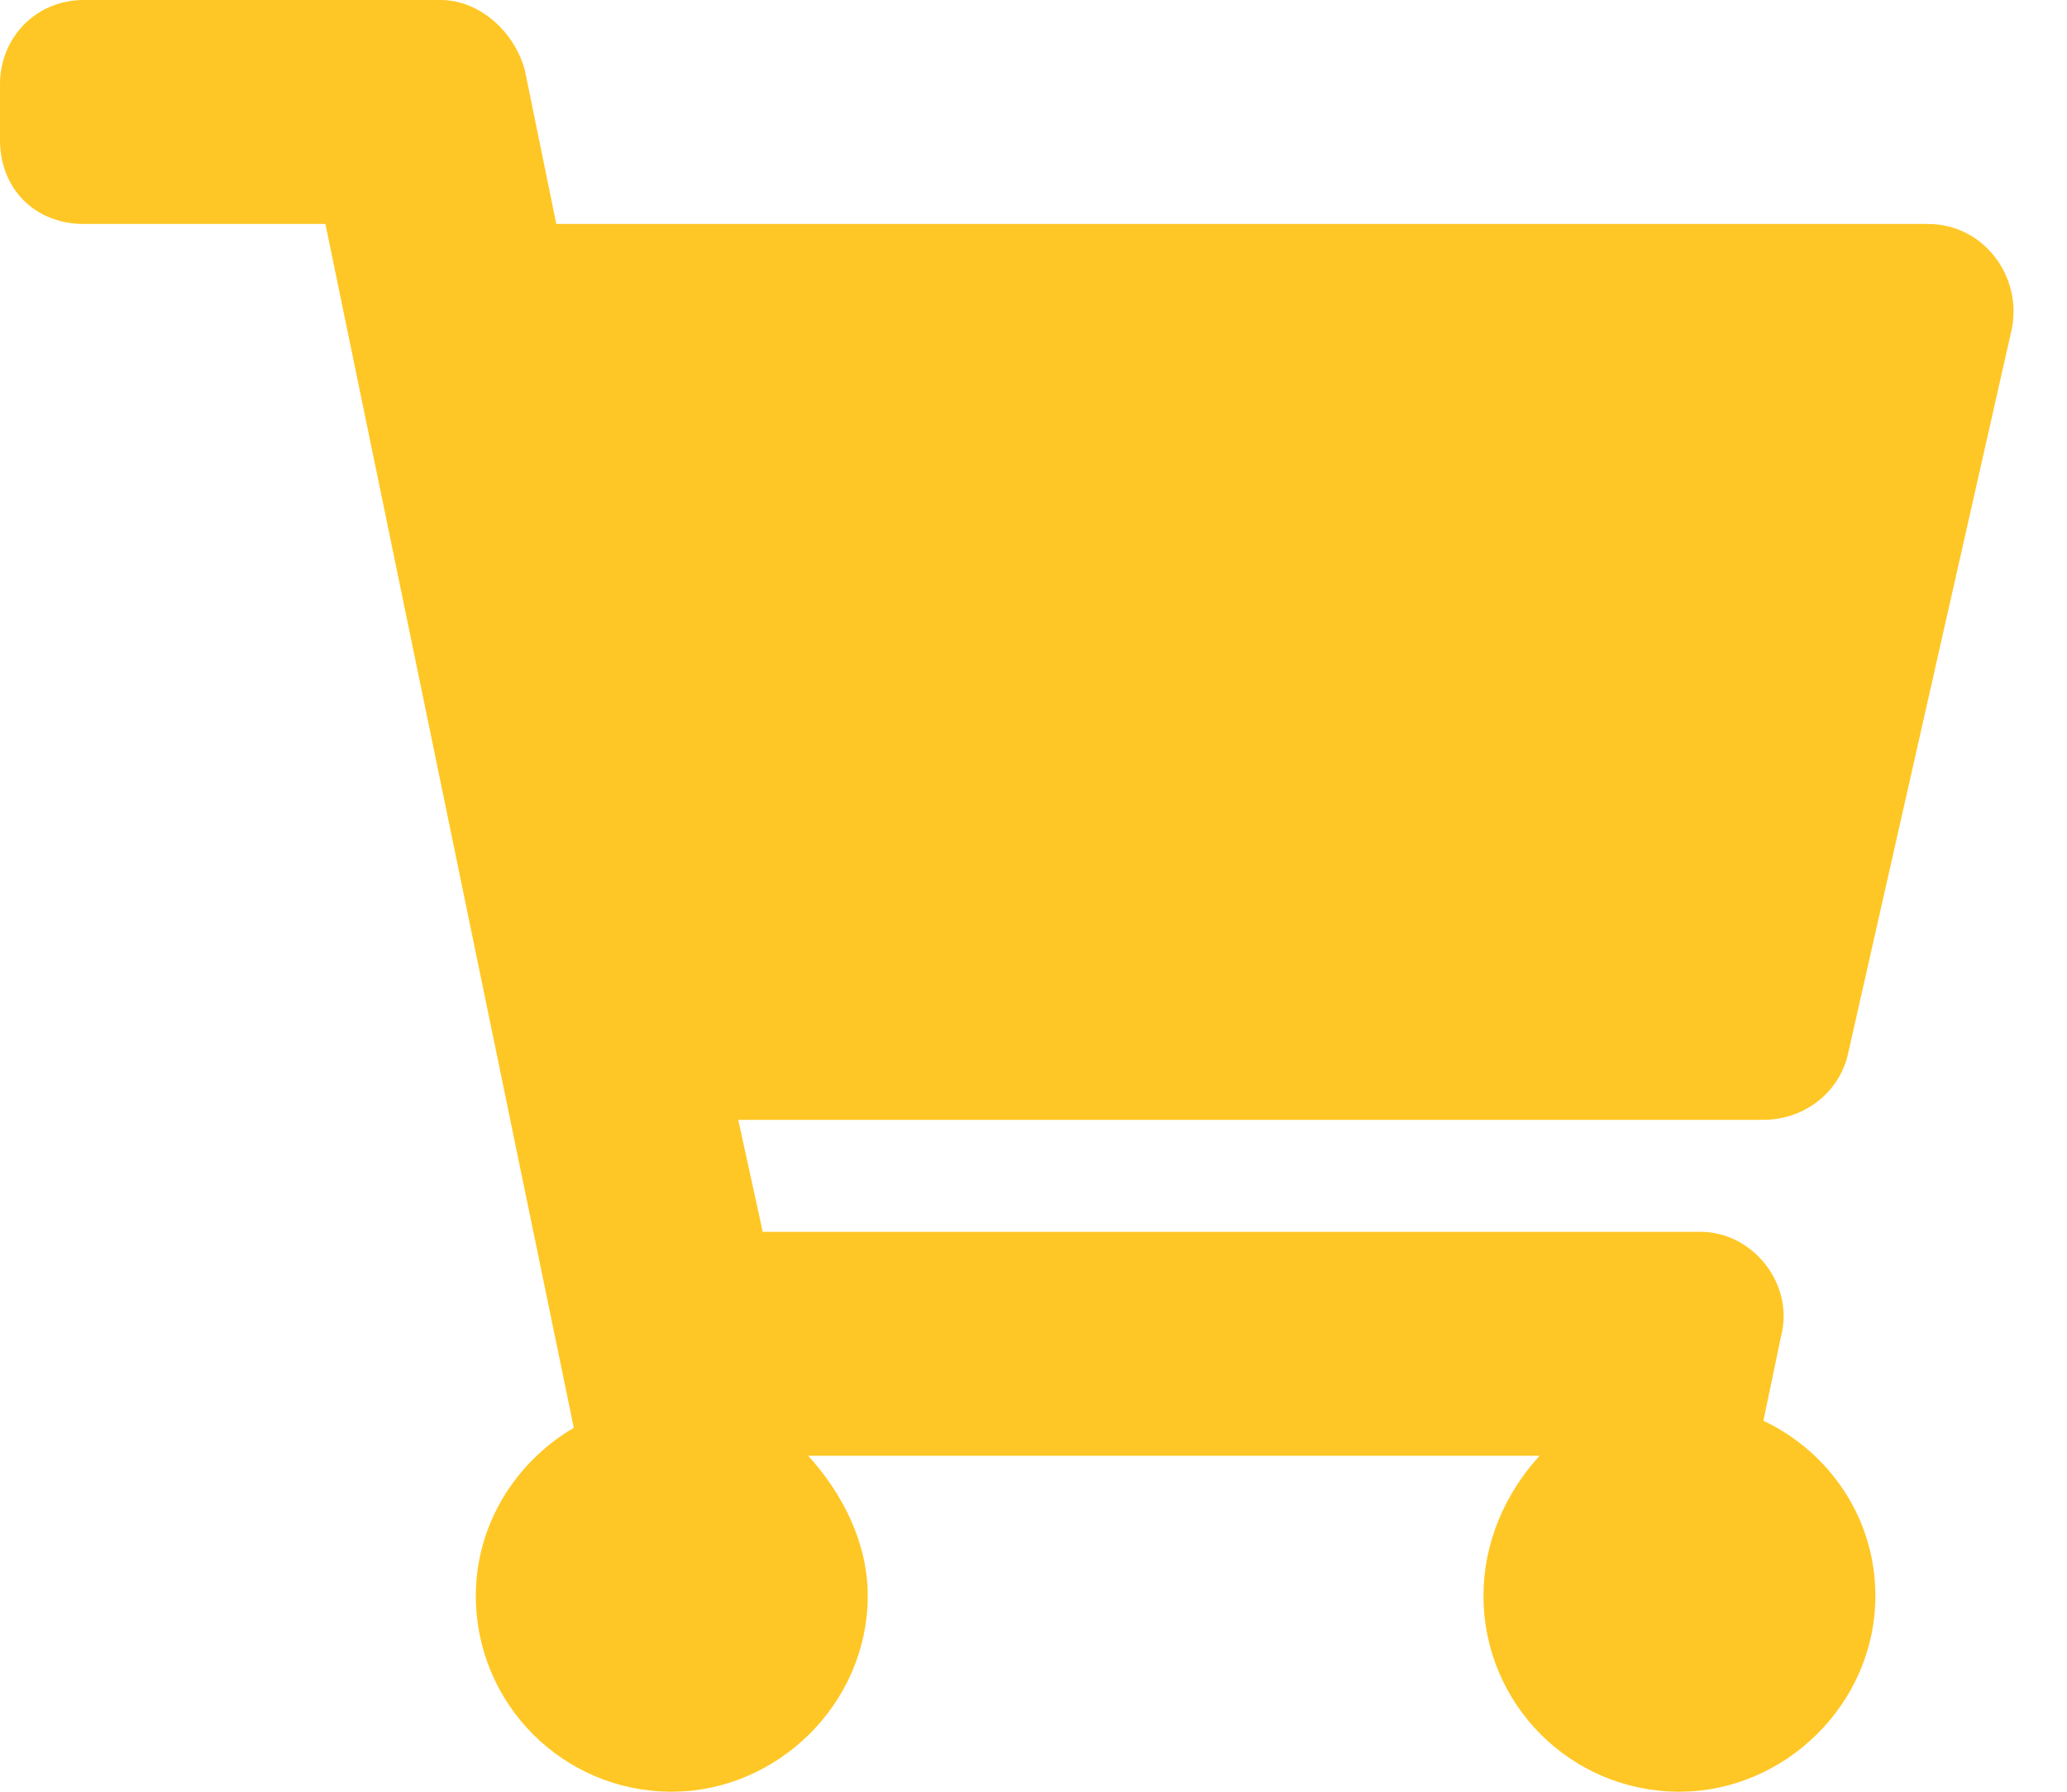 <svg width="30" height="26" viewBox="0 0 30 26" fill="none" xmlns="http://www.w3.org/2000/svg">
<path d="M26.812 15.336L29.199 4.773C29.352 4.012 28.793 3.25 27.98 3.25H8.074L7.617 1.016C7.465 0.457 6.957 0 6.398 0H1.219C0.508 0 0 0.559 0 1.219V2.031C0 2.742 0.508 3.25 1.219 3.25H4.723L8.328 20.719C7.465 21.227 6.906 22.141 6.906 23.156C6.906 24.73 8.176 26 9.75 26C11.273 26 12.594 24.73 12.594 23.156C12.594 22.395 12.238 21.684 11.73 21.125H22.344C21.836 21.684 21.531 22.395 21.531 23.156C21.531 24.73 22.801 26 24.375 26C25.898 26 27.219 24.73 27.219 23.156C27.219 22.039 26.559 21.074 25.594 20.617L25.848 19.398C26.051 18.637 25.441 17.875 24.68 17.875H11.07L10.715 16.25H25.594C26.152 16.25 26.66 15.895 26.812 15.336Z" fill="#FFC725"/>
</svg>
